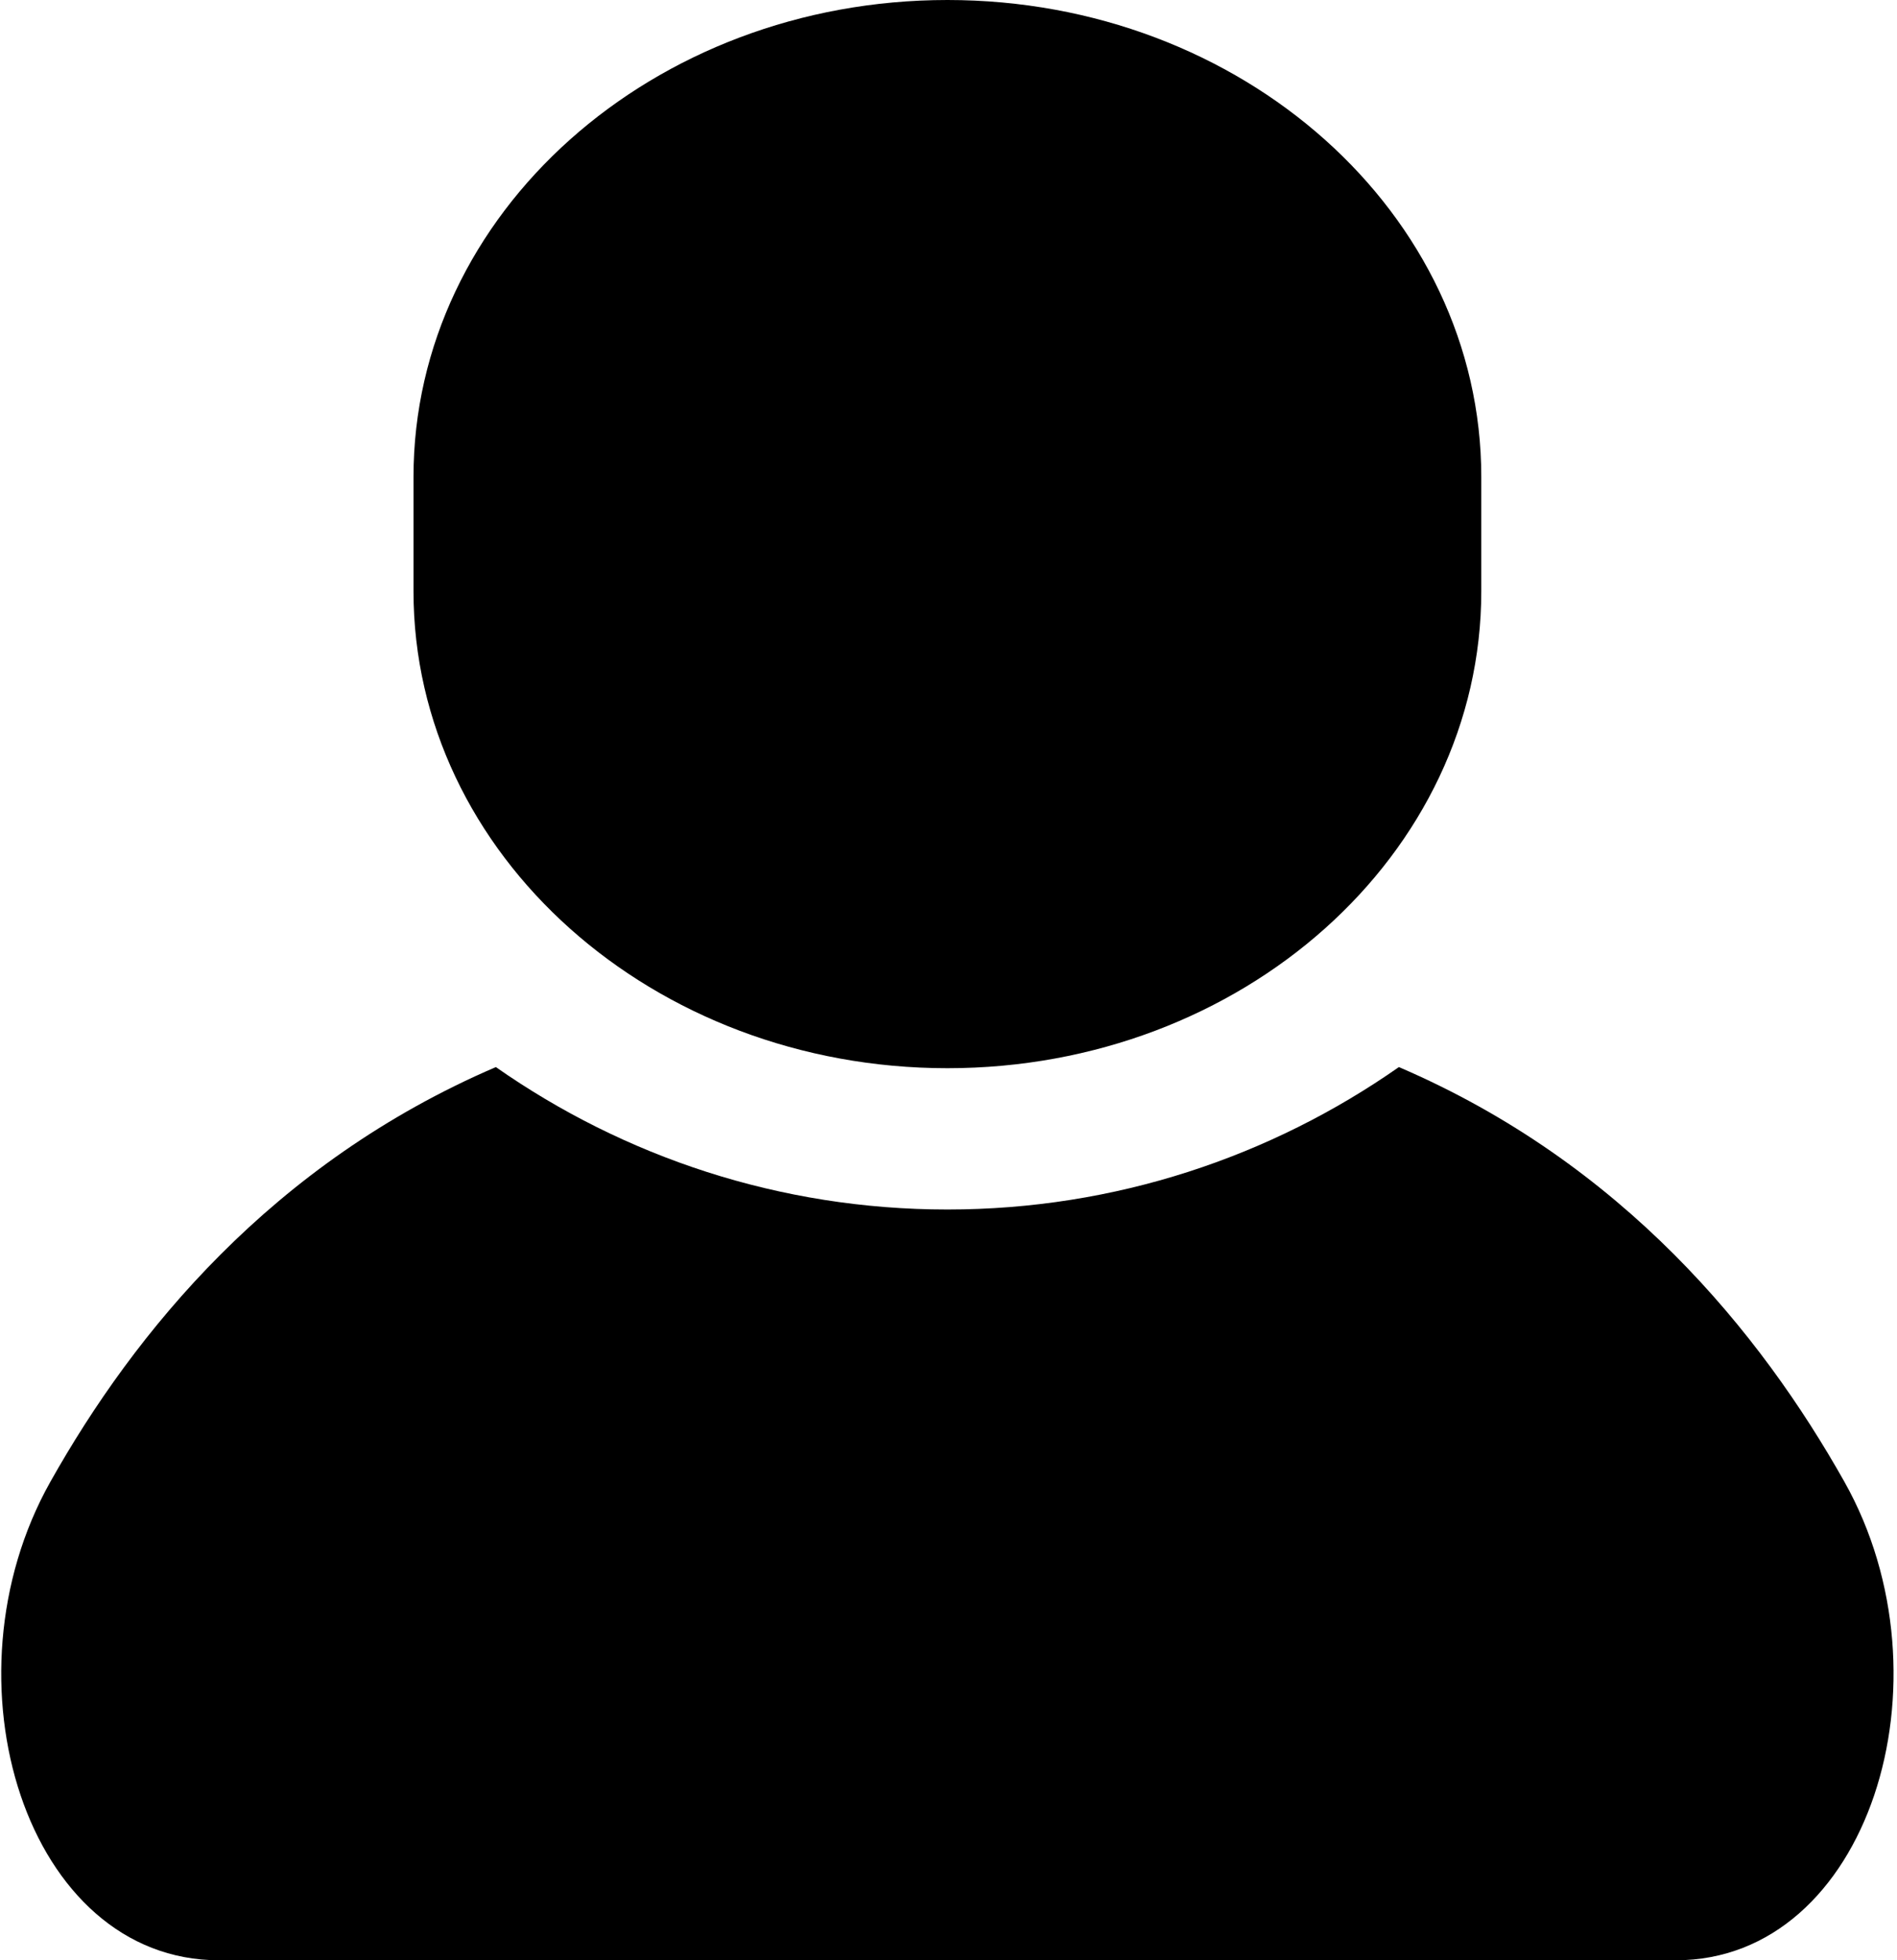<svg width="516" height="533" viewBox="0 0 516 533" fill="none" xmlns="http://www.w3.org/2000/svg">
<path d="M501.7 402.907C478.852 362.293 441.431 316.29 380.509 290.139C345.666 314.515 303.337 328.867 257.705 328.867C212.048 328.867 169.719 314.516 134.875 290.139C73.954 316.29 36.532 362.294 13.697 402.907C-16.609 456.777 7.152 533 59.564 533C111.979 533 257.706 533 257.706 533C257.706 533 403.419 533 455.835 533C508.246 533 532.007 456.777 501.7 402.907Z" fill="black"/>
<path d="M257.711 290.446C337.92 290.446 402.922 232.377 402.922 160.756V129.689C402.922 58.07 337.92 0 257.711 0C177.489 0 112.476 58.07 112.476 129.69V160.757C112.476 232.377 177.49 290.446 257.711 290.446Z" fill="black"/>
</svg>
